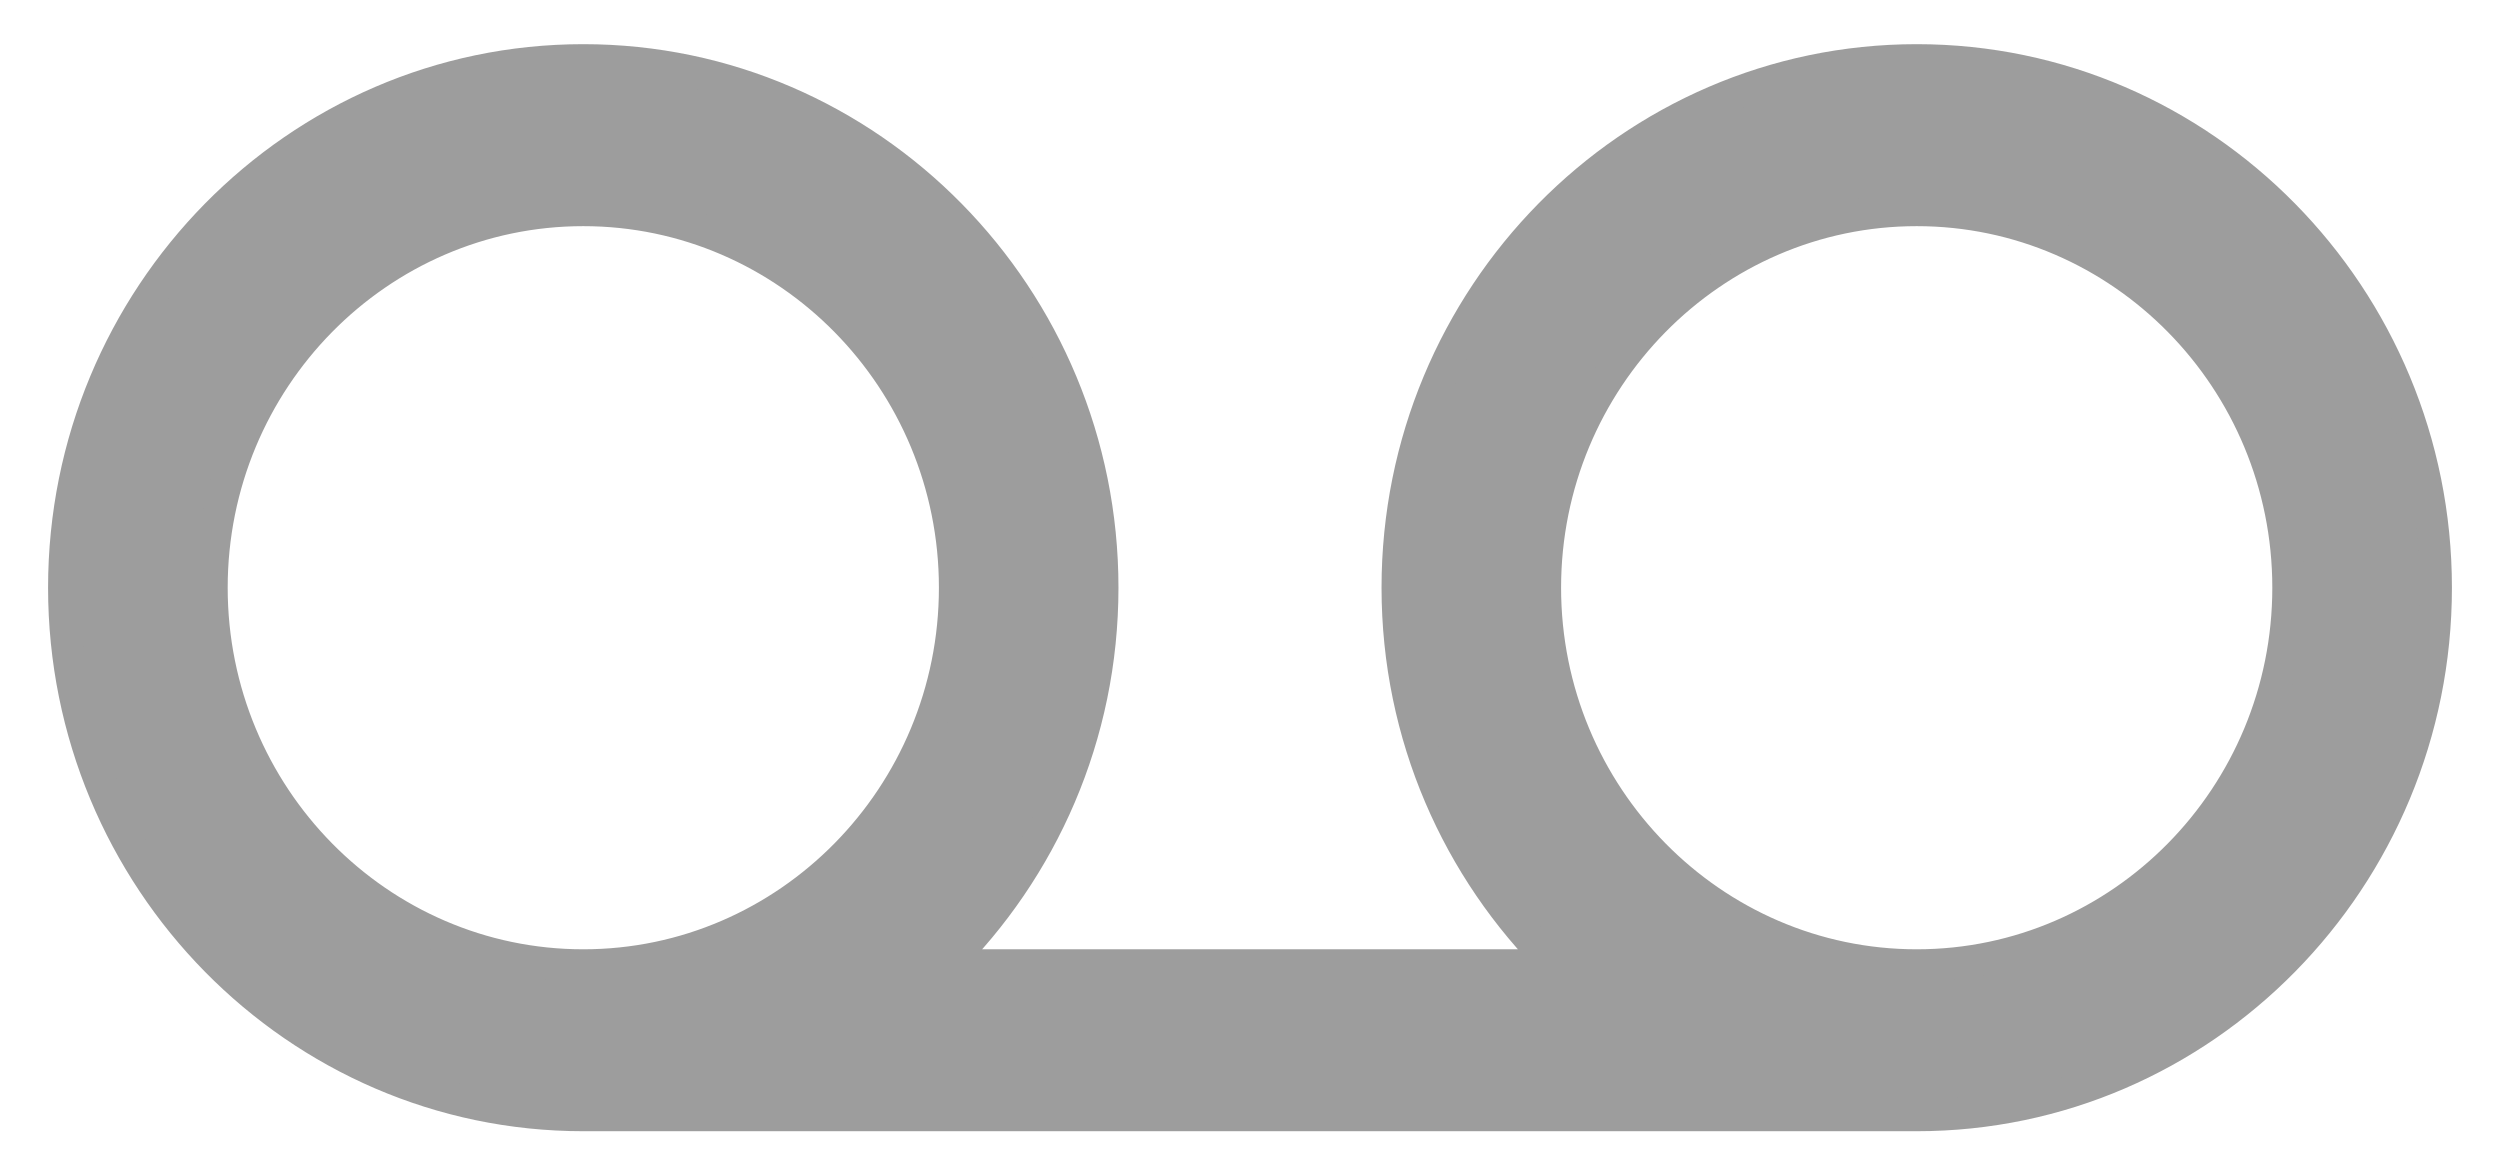 <svg width="39" height="18" viewBox="0 0 39 18" fill="none" xmlns="http://www.w3.org/2000/svg">
<path fill-rule="evenodd" clip-rule="evenodd" d="M29.901 15.059C26.704 15.059 24.103 12.416 24.103 9.168C24.103 5.92 26.704 3.278 29.901 3.278C33.098 3.278 35.698 5.92 35.698 9.168C35.698 12.416 33.098 15.059 29.901 15.059ZM3.302 9.168C3.302 5.92 5.902 3.278 9.099 3.278C12.296 3.278 14.897 5.92 14.897 9.168C14.897 12.416 12.296 15.059 9.099 15.059C5.902 15.059 3.302 12.416 3.302 9.168ZM29.901 0.939C25.436 0.939 21.802 4.632 21.802 9.168C21.802 11.477 22.746 13.563 24.258 15.059H14.743C16.254 13.563 17.198 11.477 17.198 9.168C17.198 4.632 13.564 0.939 9.099 0.939C4.634 0.939 1 4.632 1 9.168C1 13.705 4.634 17.397 9.099 17.397H29.901C34.366 17.397 38 13.705 38 9.168C38 4.632 34.366 0.939 29.901 0.939Z" fill="#9D9D9D"/>
<path d="M24.258 15.059V15.309H24.866L24.434 14.881L24.258 15.059ZM14.743 15.059L14.567 14.881L14.135 15.309H14.743V15.059ZM29.901 14.809C26.846 14.809 24.353 12.282 24.353 9.168H23.853C23.853 12.551 26.562 15.309 29.901 15.309V14.809ZM24.353 9.168C24.353 6.055 26.846 3.528 29.901 3.528V3.028C26.562 3.028 23.853 5.786 23.853 9.168H24.353ZM29.901 3.528C32.956 3.528 35.448 6.055 35.448 9.168H35.948C35.948 5.786 33.239 3.028 29.901 3.028V3.528ZM35.448 9.168C35.448 12.282 32.956 14.809 29.901 14.809V15.309C33.239 15.309 35.948 12.551 35.948 9.168H35.448ZM3.552 9.168C3.552 6.055 6.044 3.528 9.099 3.528V3.028C5.761 3.028 3.052 5.786 3.052 9.168H3.552ZM9.099 3.528C12.154 3.528 14.647 6.055 14.647 9.168H15.147C15.147 5.786 12.438 3.028 9.099 3.028V3.528ZM14.647 9.168C14.647 12.282 12.154 14.809 9.099 14.809V15.309C12.438 15.309 15.147 12.551 15.147 9.168H14.647ZM9.099 14.809C6.044 14.809 3.552 12.282 3.552 9.168H3.052C3.052 12.551 5.761 15.309 9.099 15.309V14.809ZM29.901 0.689C25.294 0.689 21.552 4.497 21.552 9.168H22.052C22.052 4.766 25.577 1.189 29.901 1.189V0.689ZM21.552 9.168C21.552 11.547 22.525 13.695 24.082 15.236L24.434 14.881C22.967 13.43 22.052 11.408 22.052 9.168H21.552ZM24.258 14.809H14.743V15.309H24.258V14.809ZM14.919 15.236C16.475 13.695 17.448 11.547 17.448 9.168H16.948C16.948 11.408 16.033 13.43 14.567 14.881L14.919 15.236ZM17.448 9.168C17.448 4.497 13.706 0.689 9.099 0.689V1.189C13.423 1.189 16.948 4.766 16.948 9.168H17.448ZM9.099 0.689C4.492 0.689 0.75 4.497 0.75 9.168H1.25C1.25 4.766 4.776 1.189 9.099 1.189V0.689ZM0.75 9.168C0.75 13.839 4.492 17.647 9.099 17.647V17.147C4.776 17.147 1.25 13.571 1.25 9.168H0.75ZM9.099 17.647H29.901V17.147H9.099V17.647ZM29.901 17.647C34.508 17.647 38.25 13.839 38.25 9.168H37.75C37.75 13.571 34.224 17.147 29.901 17.147V17.647ZM38.25 9.168C38.25 4.497 34.508 0.689 29.901 0.689V1.189C34.224 1.189 37.75 4.766 37.75 9.168H38.25Z" fill="#9D9D9D"/>
</svg>
